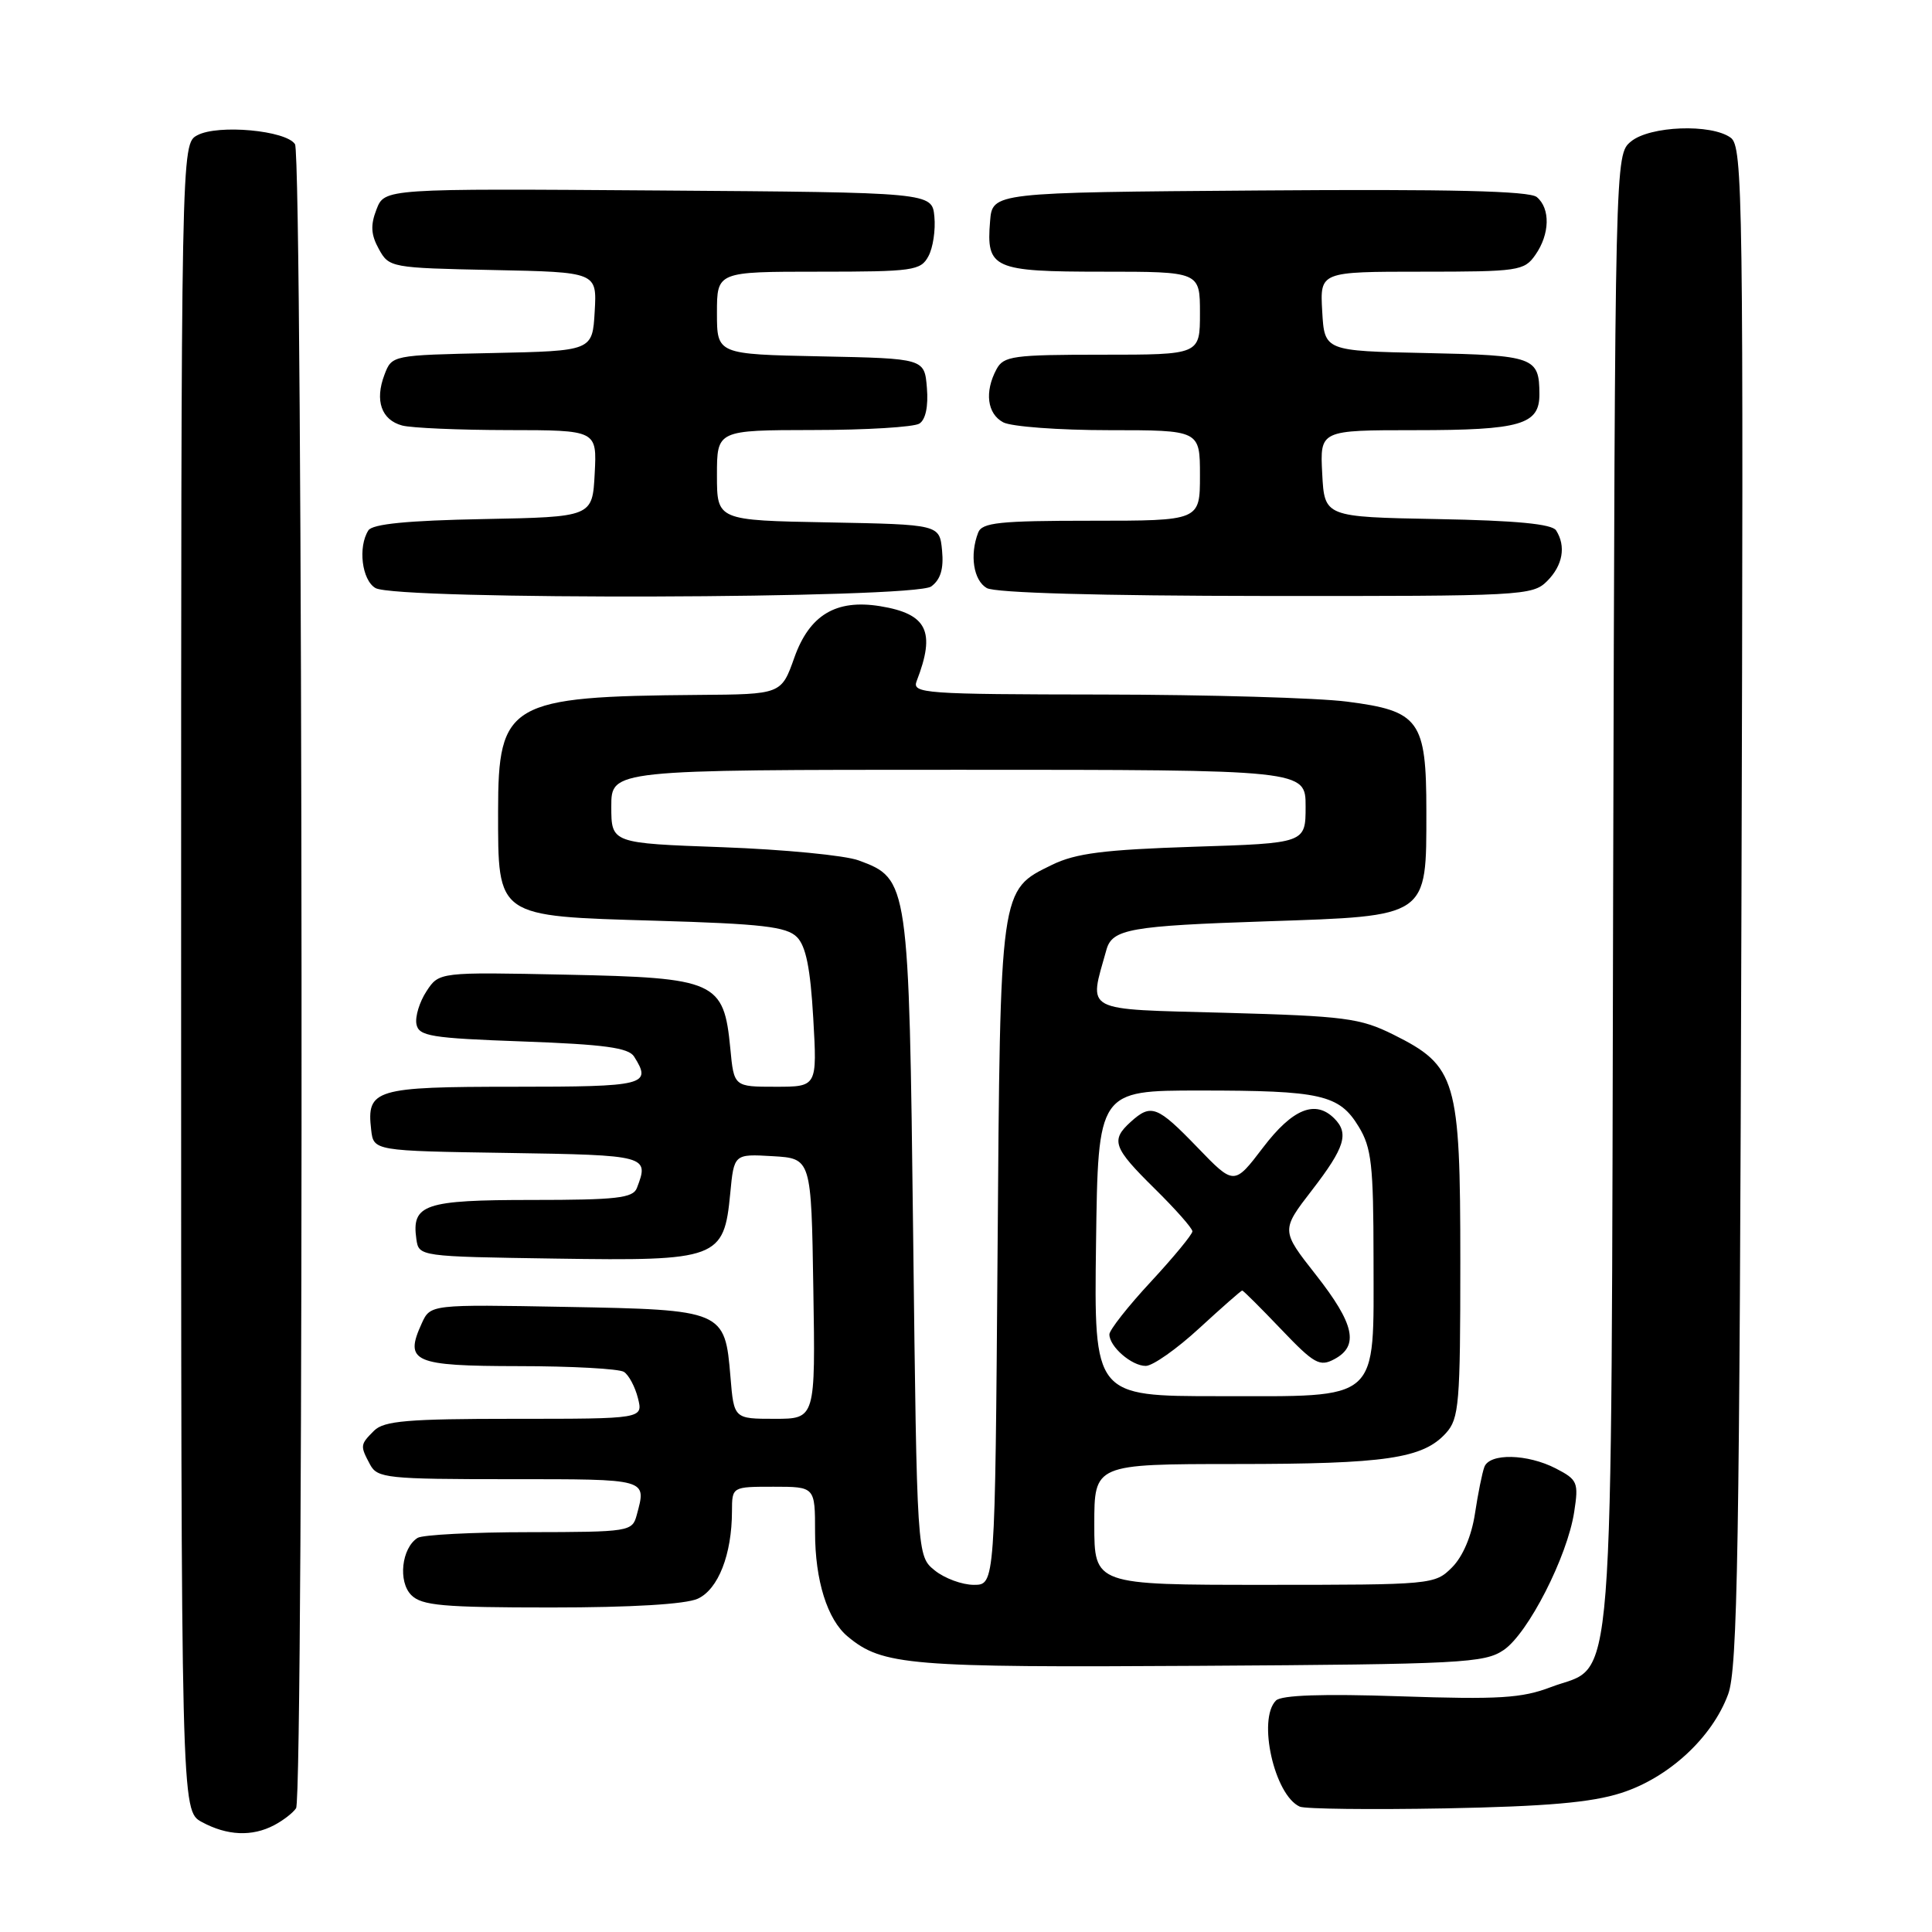 <?xml version="1.0" encoding="UTF-8" standalone="no"?>
<!DOCTYPE svg PUBLIC "-//W3C//DTD SVG 1.1//EN" "http://www.w3.org/Graphics/SVG/1.1/DTD/svg11.dtd" >
<svg xmlns="http://www.w3.org/2000/svg" xmlns:xlink="http://www.w3.org/1999/xlink" version="1.1" viewBox="0 0 256 256">
 <g >
 <path fill="currentColor"
d=" M 36.32 241.85 C 37.52 241.22 38.83 240.21 39.23 239.60 C 40.29 238.02 40.15 20.78 39.09 19.11 C 37.93 17.28 28.89 16.45 26.15 17.92 C 24.00 19.07 24.00 19.07 24.00 129.50 C 24.00 239.94 24.00 239.94 26.75 241.43 C 30.09 243.24 33.40 243.39 36.32 241.85 Z  M 214.81 237.58 C 221.10 235.57 226.87 230.25 228.99 224.49 C 230.24 221.10 230.50 205.44 230.75 120.00 C 231.03 26.04 230.94 19.43 229.33 18.25 C 226.76 16.37 218.61 16.68 216.11 18.75 C 214.00 20.50 214.00 20.50 213.75 118.00 C 213.47 228.39 214.10 220.27 205.50 223.55 C 201.65 225.02 198.62 225.21 185.56 224.77 C 175.24 224.42 169.79 224.61 169.07 225.33 C 166.60 227.80 168.86 237.88 172.23 239.39 C 172.93 239.70 181.60 239.80 191.50 239.62 C 204.91 239.36 210.85 238.85 214.81 237.58 Z  M 199.24 218.64 C 202.48 216.45 207.69 206.24 208.59 200.33 C 209.19 196.43 209.04 196.07 206.16 194.58 C 202.40 192.64 197.40 192.52 196.69 194.37 C 196.40 195.13 195.84 197.91 195.44 200.56 C 194.99 203.53 193.83 206.26 192.40 207.69 C 190.12 209.97 189.77 210.00 167.55 210.00 C 145.00 210.00 145.00 210.00 145.00 202.00 C 145.00 194.00 145.00 194.00 163.75 193.99 C 183.64 193.99 188.55 193.26 191.60 189.89 C 193.34 187.97 193.50 186.02 193.50 167.14 C 193.50 143.00 192.98 141.25 184.63 137.09 C 180.22 134.90 178.22 134.64 162.34 134.20 C 143.21 133.68 144.27 134.24 146.61 125.84 C 147.38 123.10 149.75 122.68 167.84 122.08 C 189.37 121.36 189.00 121.62 189.00 107.50 C 189.00 95.44 188.10 94.20 178.49 92.97 C 174.64 92.47 160.09 92.05 146.14 92.03 C 122.41 92.00 120.83 91.89 121.46 90.25 C 124.01 83.67 122.87 81.34 116.61 80.32 C 110.78 79.38 107.27 81.48 105.26 87.12 C 103.53 92.00 103.53 92.00 92.52 92.08 C 67.44 92.28 66.00 93.11 66.00 107.50 C 66.00 121.61 65.67 121.38 86.87 122.00 C 100.96 122.41 104.22 122.79 105.59 124.16 C 106.79 125.36 107.38 128.30 107.76 134.91 C 108.28 144.00 108.28 144.00 102.77 144.00 C 97.25 144.00 97.25 144.00 96.77 138.92 C 95.91 130.02 94.88 129.56 75.06 129.15 C 58.18 128.80 58.18 128.80 56.51 131.35 C 55.59 132.75 54.99 134.71 55.18 135.70 C 55.48 137.30 57.06 137.56 69.30 138.00 C 80.06 138.39 83.29 138.83 84.02 140.00 C 86.41 143.78 85.54 144.00 68.12 144.00 C 49.66 144.00 48.56 144.33 49.18 149.69 C 49.50 152.50 49.50 152.50 67.25 152.77 C 85.82 153.06 86.04 153.12 84.39 157.42 C 83.88 158.75 81.69 159.00 70.52 159.00 C 56.22 159.00 54.52 159.58 55.17 164.19 C 55.50 166.49 55.55 166.50 73.61 166.77 C 95.14 167.10 95.93 166.80 96.76 158.14 C 97.26 152.90 97.26 152.90 102.38 153.20 C 107.50 153.50 107.50 153.50 107.77 170.75 C 108.05 188.00 108.05 188.00 102.65 188.00 C 97.25 188.00 97.25 188.00 96.79 182.45 C 96.06 173.63 95.89 173.55 74.98 173.17 C 57.03 172.84 57.03 172.84 55.88 175.36 C 53.55 180.47 54.75 181.00 68.72 181.02 C 75.75 181.02 82.03 181.37 82.67 181.78 C 83.31 182.18 84.15 183.75 84.53 185.26 C 85.22 188.00 85.22 188.00 68.18 188.00 C 54.03 188.00 50.88 188.27 49.57 189.57 C 47.71 191.43 47.70 191.56 49.04 194.07 C 50.00 195.86 51.29 196.00 67.54 196.00 C 86.00 196.00 85.67 195.91 84.37 200.75 C 83.78 202.94 83.42 203.00 70.13 203.02 C 62.64 203.02 55.97 203.37 55.33 203.78 C 53.21 205.13 52.72 209.58 54.50 211.36 C 55.89 212.75 58.70 213.00 73.02 213.00 C 83.69 213.00 90.84 212.57 92.45 211.84 C 95.17 210.60 96.98 205.98 96.99 200.25 C 97.00 197.00 97.00 197.00 102.50 197.00 C 108.00 197.00 108.00 197.00 108.00 203.03 C 108.00 209.43 109.63 214.62 112.34 216.86 C 116.93 220.68 120.41 220.97 159.00 220.73 C 193.68 220.52 196.71 220.36 199.24 218.64 Z  M 123.39 77.71 C 124.63 76.80 125.06 75.38 124.83 72.96 C 124.50 69.50 124.50 69.50 109.75 69.22 C 95.00 68.95 95.00 68.95 95.00 62.97 C 95.00 57.00 95.00 57.00 107.75 56.98 C 114.76 56.98 121.09 56.59 121.82 56.13 C 122.65 55.61 123.02 53.84 122.82 51.40 C 122.50 47.50 122.50 47.50 108.75 47.22 C 95.00 46.94 95.00 46.94 95.00 41.47 C 95.00 36.00 95.00 36.00 108.46 36.00 C 121.01 36.00 122.00 35.86 123.02 33.95 C 123.63 32.83 123.98 30.47 123.81 28.70 C 123.50 25.50 123.50 25.50 87.23 25.24 C 50.96 24.98 50.96 24.98 49.89 27.74 C 49.07 29.84 49.15 31.10 50.20 33.00 C 51.55 35.46 51.82 35.50 65.34 35.78 C 79.10 36.06 79.10 36.06 78.80 41.28 C 78.50 46.50 78.50 46.50 65.21 46.78 C 51.93 47.06 51.93 47.06 50.94 49.66 C 49.64 53.08 50.54 55.64 53.28 56.38 C 54.50 56.71 60.81 56.98 67.30 56.99 C 79.10 57.00 79.10 57.00 78.80 62.75 C 78.50 68.50 78.50 68.50 64.04 68.78 C 54.01 68.97 49.34 69.43 48.81 70.28 C 47.41 72.48 47.95 76.87 49.75 77.92 C 52.54 79.54 121.15 79.35 123.39 77.71 Z  M 205.00 77.00 C 207.08 74.92 207.53 72.38 206.19 70.28 C 205.65 69.43 200.89 68.97 190.46 68.78 C 175.50 68.50 175.50 68.50 175.20 62.75 C 174.90 57.00 174.90 57.00 187.52 57.00 C 201.51 57.00 204.01 56.27 203.98 52.21 C 203.96 47.32 203.30 47.08 188.96 46.78 C 175.50 46.50 175.50 46.50 175.20 41.25 C 174.90 36.00 174.90 36.00 188.39 36.00 C 201.20 36.00 201.97 35.89 203.44 33.78 C 205.37 31.03 205.45 27.62 203.63 26.11 C 202.65 25.30 192.16 25.05 166.88 25.24 C 131.50 25.50 131.50 25.50 131.19 29.32 C 130.67 35.59 131.58 36.00 146.12 36.00 C 159.00 36.00 159.00 36.00 159.00 41.50 C 159.00 47.00 159.00 47.00 146.04 47.00 C 134.24 47.00 132.98 47.17 132.04 48.93 C 130.43 51.93 130.81 54.83 132.93 55.96 C 134.00 56.53 140.30 57.00 146.93 57.00 C 159.00 57.00 159.00 57.00 159.00 63.00 C 159.00 69.00 159.00 69.00 144.61 69.00 C 132.40 69.00 130.12 69.24 129.61 70.58 C 128.47 73.54 128.99 76.90 130.75 77.92 C 131.85 78.56 145.67 78.95 167.75 78.97 C 201.69 79.00 203.07 78.93 205.00 77.00 Z  M 123.86 208.09 C 121.50 206.18 121.50 206.18 121.00 163.84 C 120.44 116.75 120.40 116.45 113.78 114.01 C 111.98 113.34 103.86 112.56 95.75 112.26 C 81.00 111.73 81.00 111.73 81.00 106.86 C 81.00 102.00 81.00 102.00 127.00 102.00 C 173.00 102.00 173.00 102.00 173.00 106.86 C 173.00 111.73 173.00 111.73 158.16 112.20 C 146.28 112.59 142.55 113.06 139.41 114.59 C 132.45 117.99 132.54 117.37 132.18 166.25 C 131.85 210.00 131.85 210.00 129.04 210.00 C 127.49 210.00 125.16 209.14 123.86 208.09 Z  M 145.23 164.75 C 145.50 144.50 145.50 144.50 159.00 144.50 C 175.06 144.50 177.45 145.04 180.03 149.28 C 181.74 152.08 181.99 154.35 182.00 166.75 C 182.00 186.00 183.12 185.00 161.48 185.00 C 144.96 185.00 144.96 185.00 145.23 164.75 Z  M 158.92 175.99 C 161.90 173.25 164.46 171.00 164.60 171.00 C 164.74 171.00 167.06 173.31 169.75 176.13 C 174.14 180.73 174.87 181.14 176.82 180.09 C 180.11 178.33 179.48 175.44 174.37 168.93 C 169.73 163.03 169.73 163.03 173.87 157.67 C 178.20 152.05 178.78 150.18 176.80 148.20 C 174.29 145.69 171.28 146.91 167.37 152.04 C 163.53 157.08 163.53 157.08 158.67 152.04 C 153.34 146.52 152.53 146.21 149.83 148.65 C 147.14 151.09 147.49 152.07 153.00 157.50 C 155.75 160.21 158.00 162.75 158.00 163.16 C 158.00 163.56 155.53 166.56 152.50 169.83 C 149.47 173.09 147.00 176.24 147.00 176.81 C 147.00 178.44 149.96 181.00 151.82 180.99 C 152.74 180.99 155.94 178.74 158.92 175.99 Z "/>
</g>
</svg>